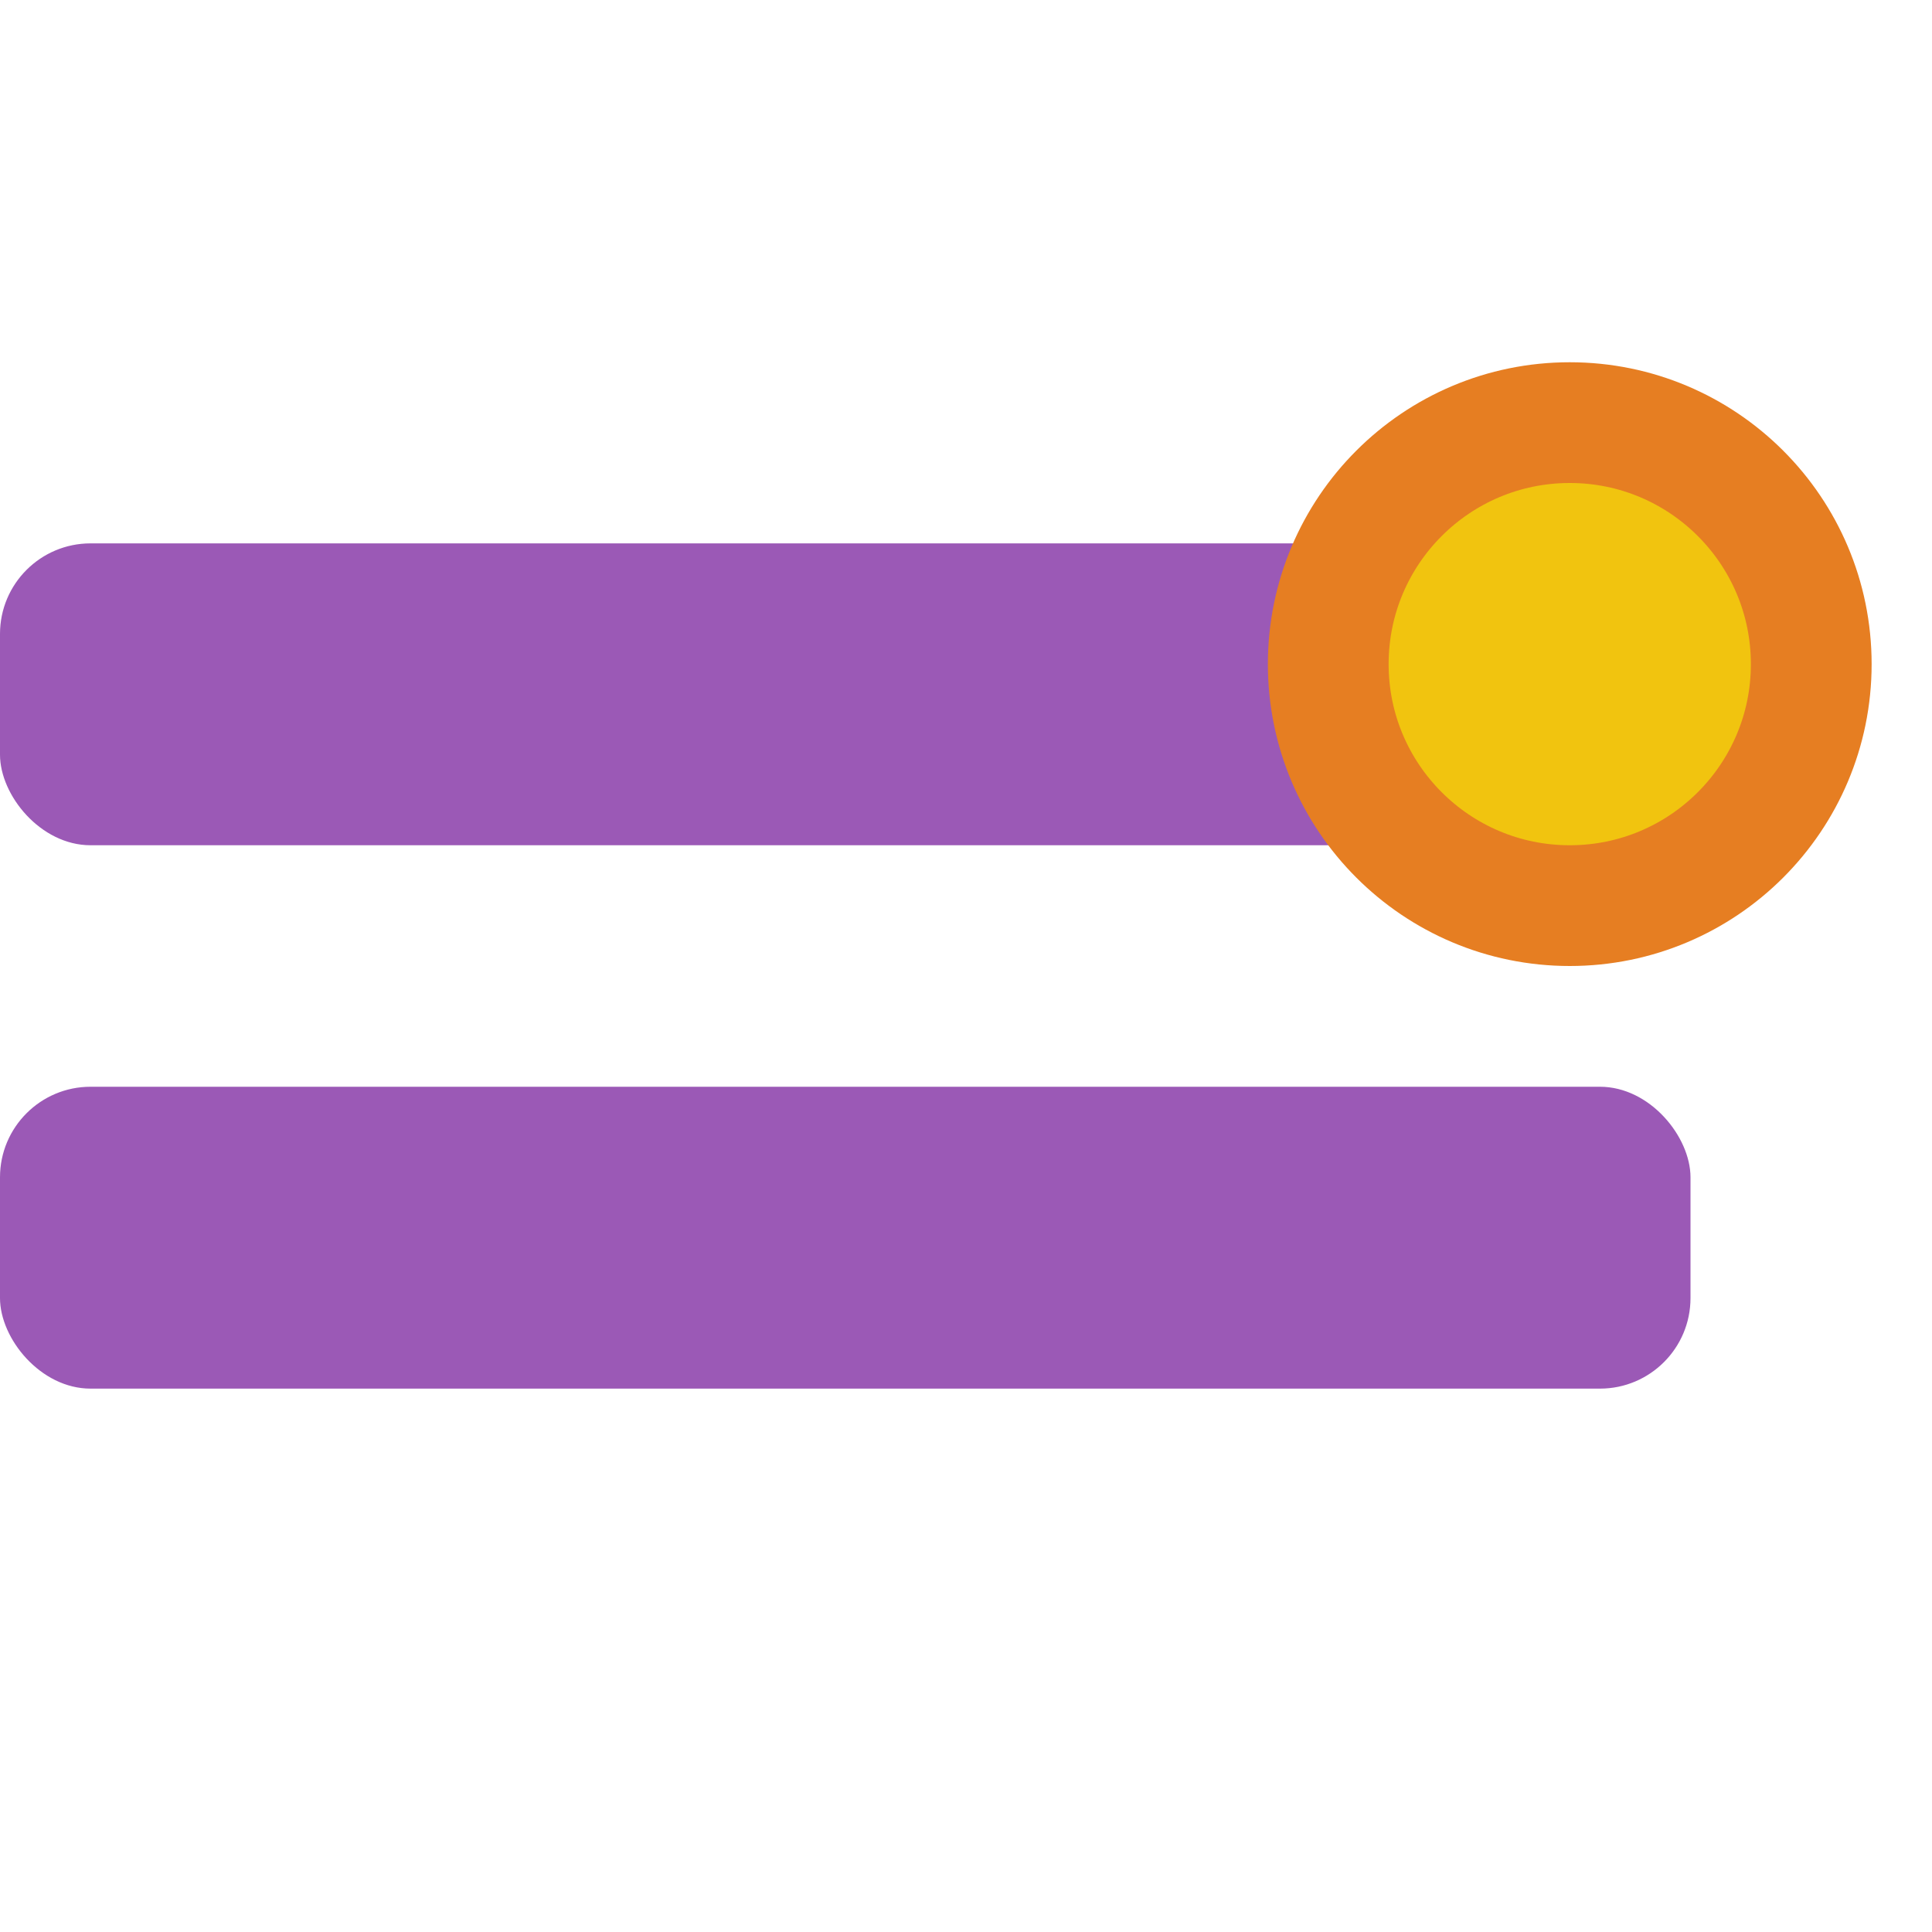 <svg width="16" height="16" viewBox="0 0 16 16" xmlns="http://www.w3.org/2000/svg">
    <rect x="0" y="4.5" width="12" height="2.5" rx="0.75" fill="#9b59b6" />
    <circle cx="13" cy="5.5" r="2" fill="#f1c40f" stroke="#e67e22" stroke-width="1" />
    <rect x="0" y="9" width="14" height="2.5" rx="0.75" fill="#9b59b6" />
</svg>